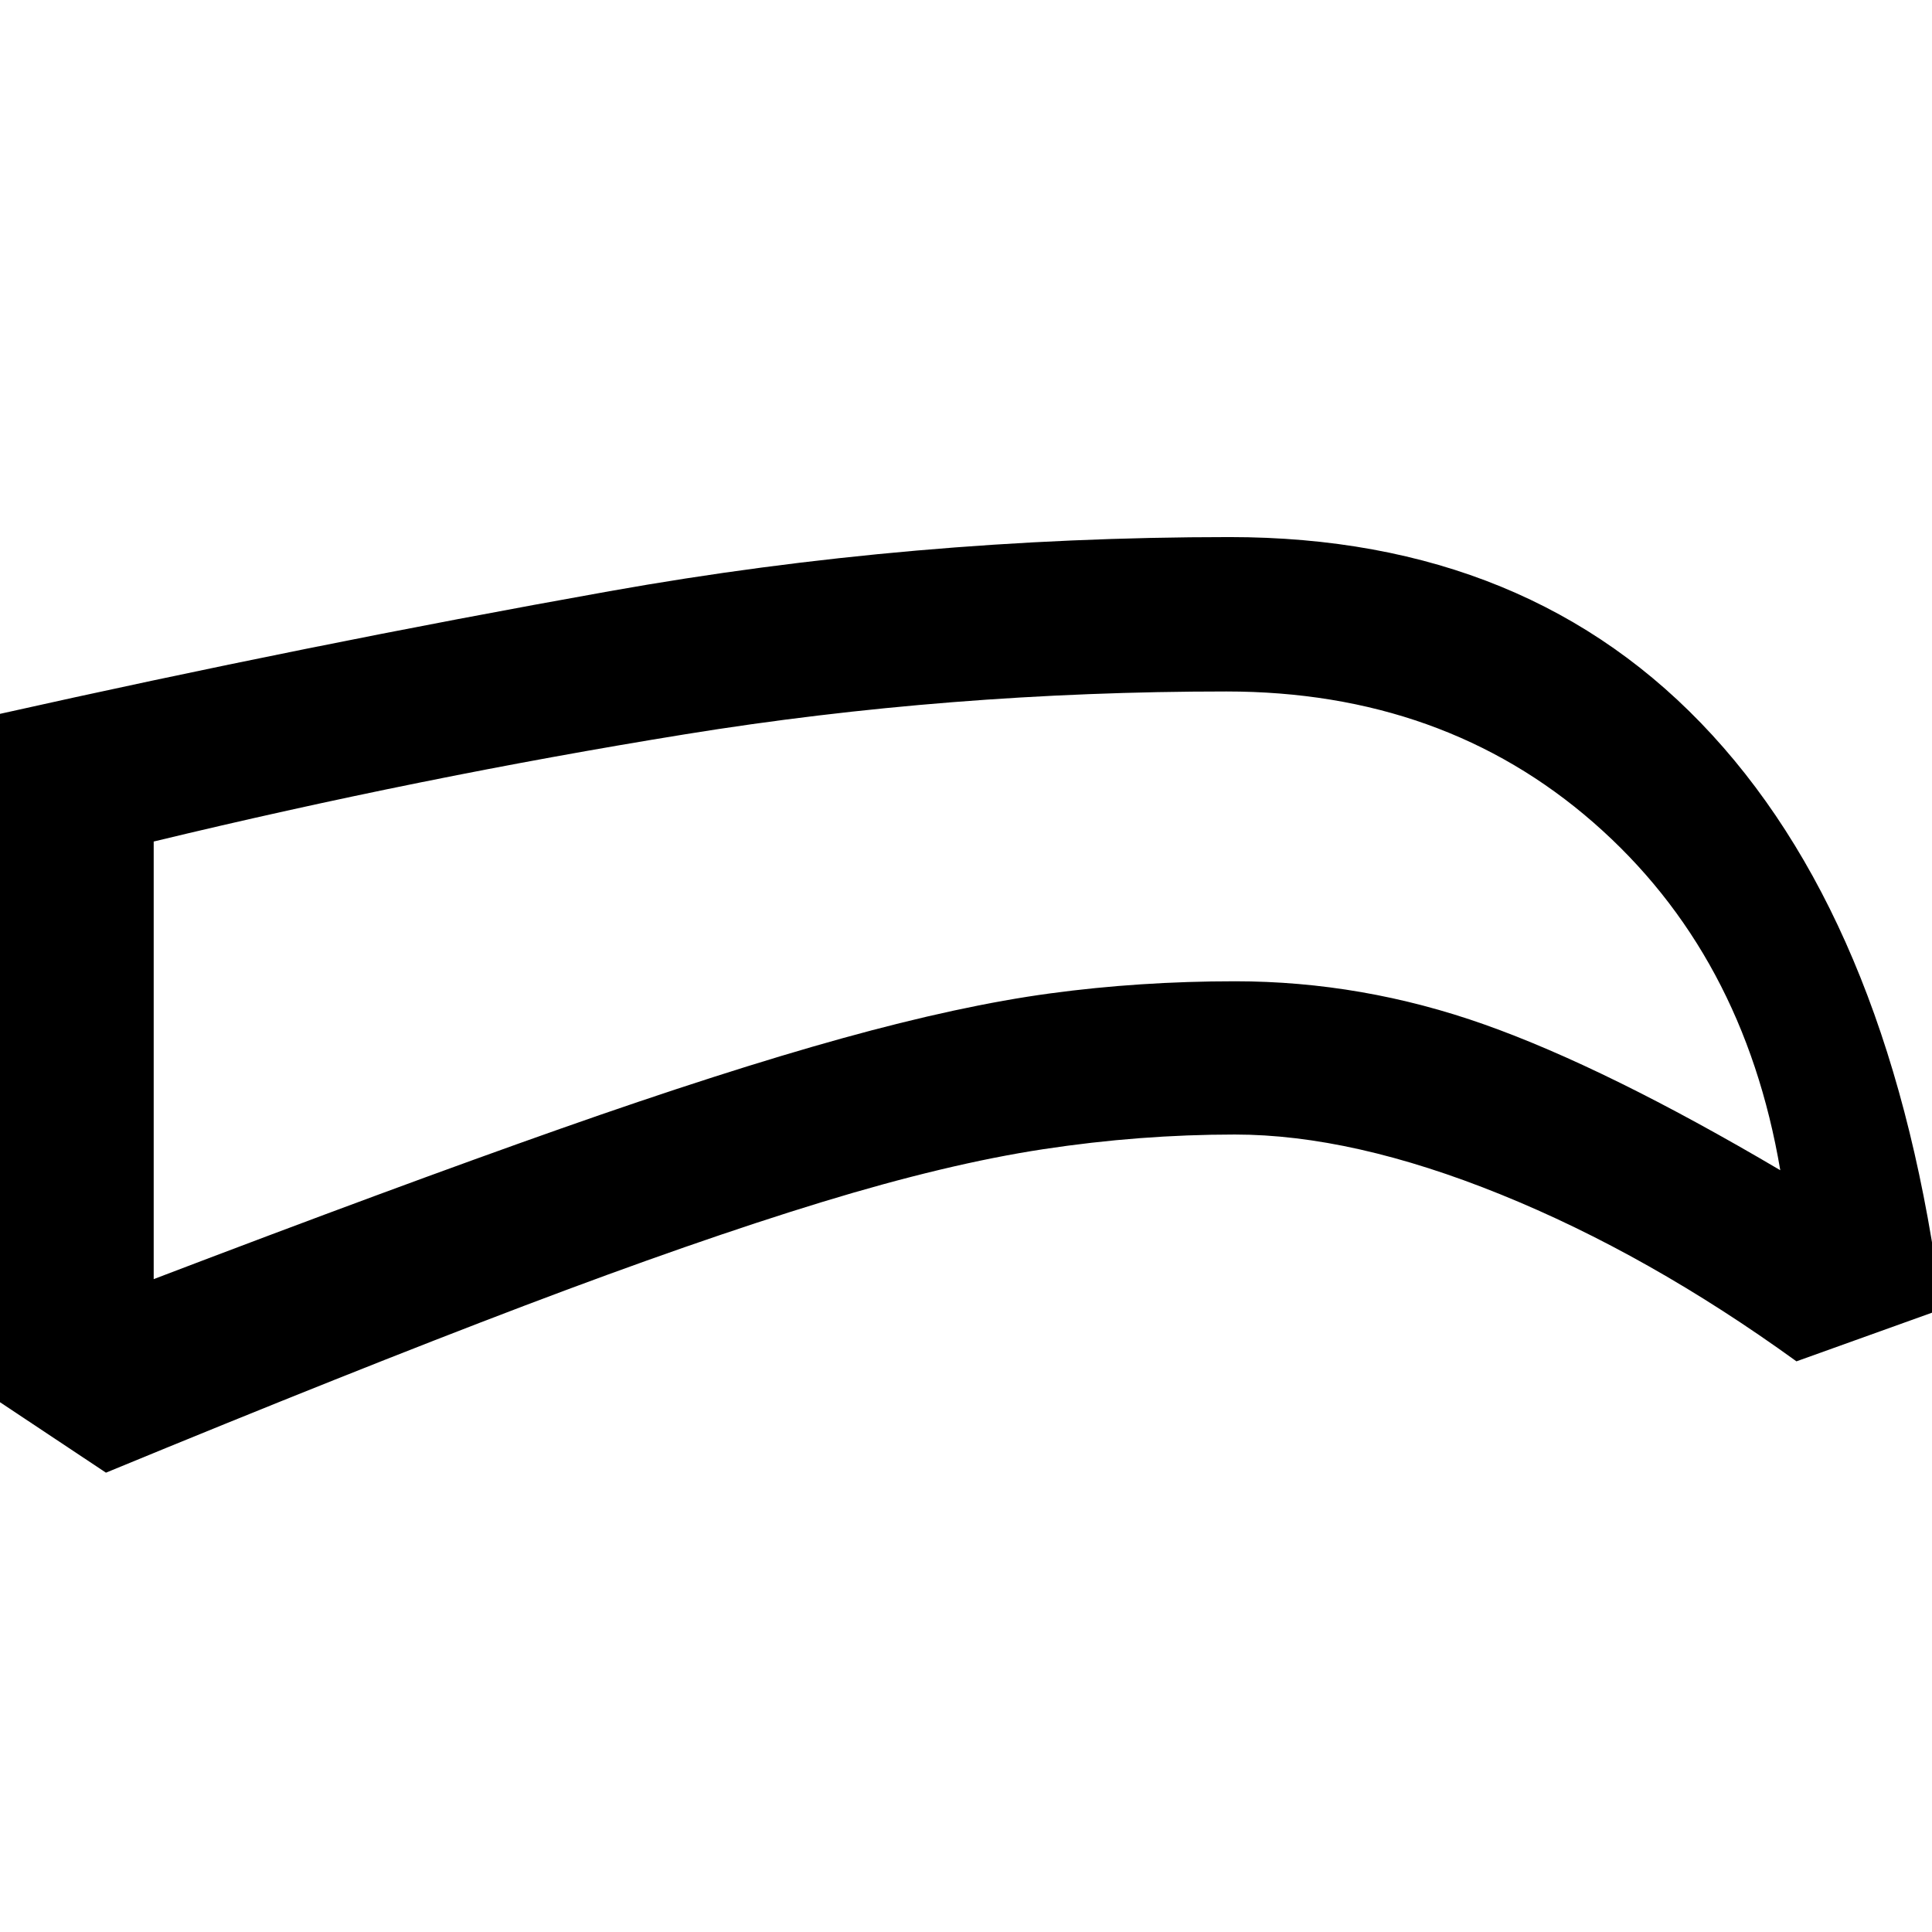 <svg xmlns="http://www.w3.org/2000/svg" height="48" viewBox="0 -960 960 960" width="48"><path d="M613.62-396.26q-47.29 0-95.17 7.28t-110.27 26.35q-62.38 19.07-147.57 51.41-85.2 32.35-207.96 82.98L-.91-263.85v-341.24q153.21-34.28 303.84-61.16 150.63-26.88 308.03-26.88 149.63 0 239.89 98.41 90.26 98.42 114.02 285.24l-72.22 25.92q-73.52-53.2-147.02-82.95-73.5-29.75-132.01-29.75Zm.03-76.15q63.37 0 124.09 21.53 60.72 21.53 146.87 72.36-18.22-107.61-92.82-172.75-74.59-65.14-182.4-65.14-137.63 0-269.01 21.28T76.37-541.85v217.44q120.41-45.94 202-74.69t140.22-45q58.63-16.25 103.17-22.28 44.55-6.03 91.89-6.03ZM481.02-522Z"/></svg>